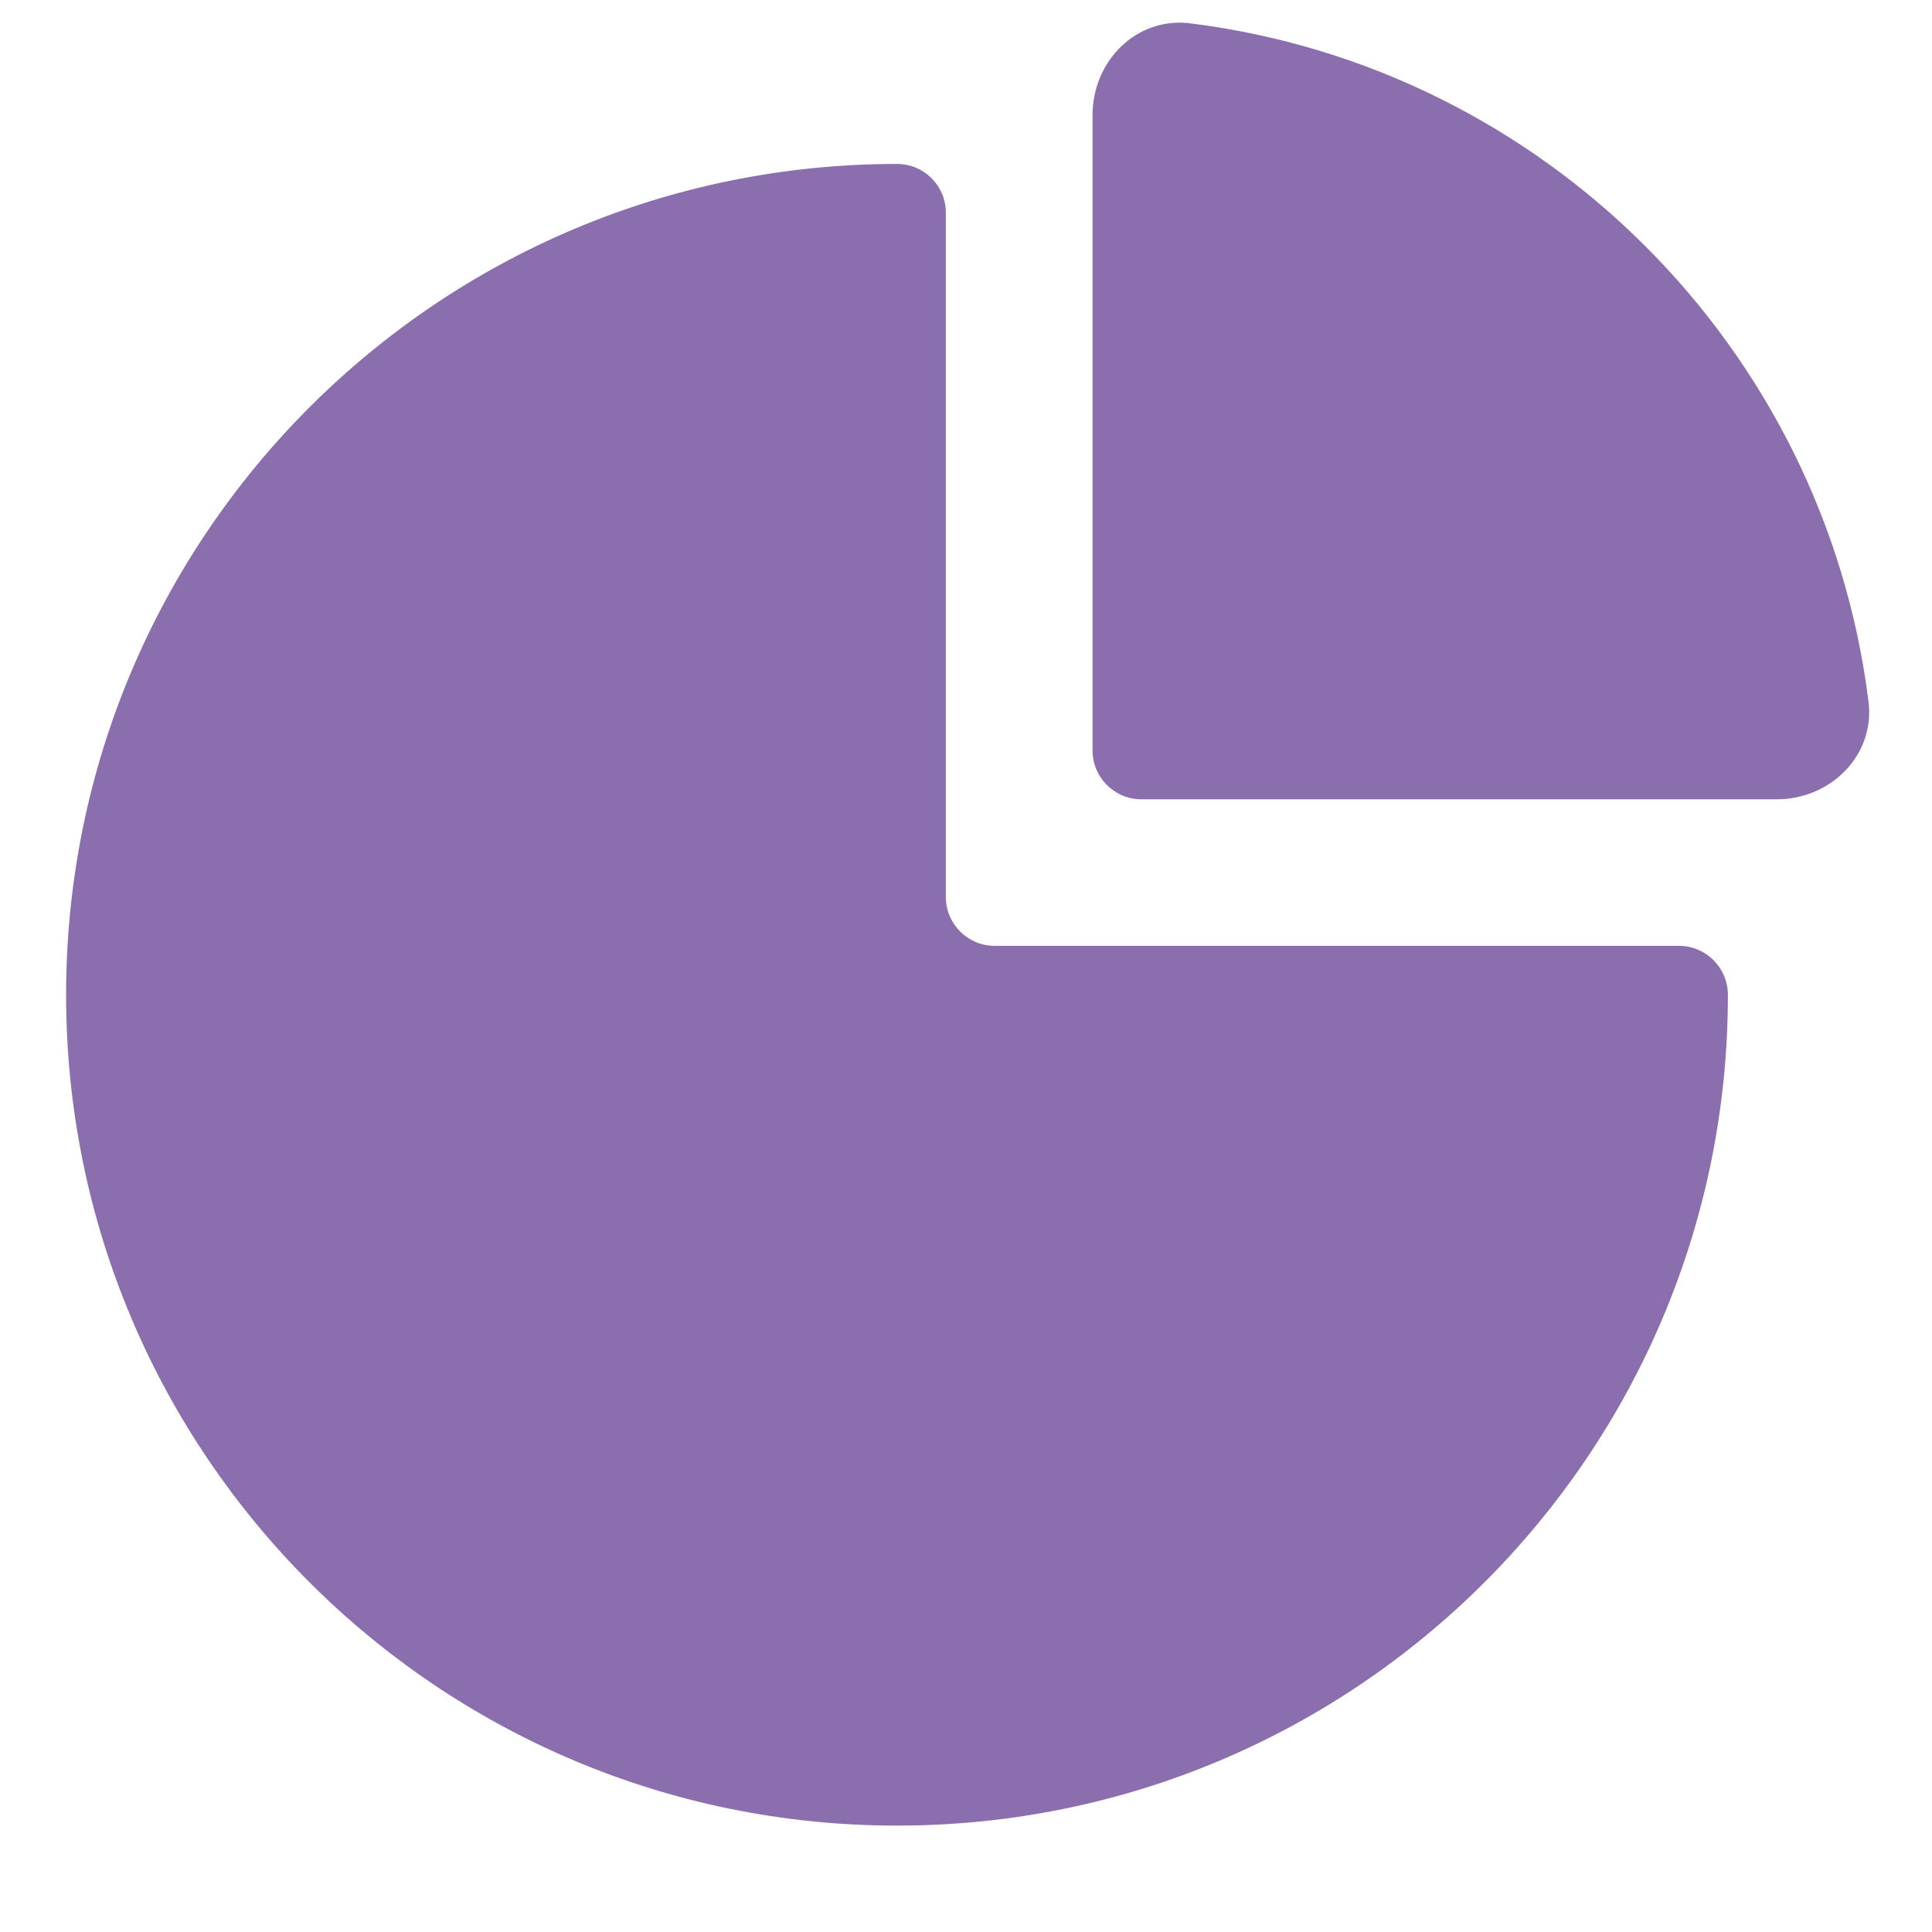<svg width="14" height="14" viewBox="0 0 14 14" fill="none" xmlns="http://www.w3.org/2000/svg">
<path d="M13.54 5.085C13.221 2.521 11.188 0.488 8.624 0.169C8.235 0.121 7.917 0.442 7.917 0.834V5.438C7.917 5.633 8.075 5.792 8.271 5.792H12.875C13.266 5.792 13.588 5.473 13.54 5.085Z" fill="#8B6EAE"/>
<path d="M6.5 1.188C3.175 1.188 0.479 3.883 0.479 7.209C0.479 10.534 3.175 13.229 6.5 13.229C9.825 13.229 12.521 10.534 12.521 7.209C12.521 7.013 12.362 6.854 12.167 6.854H7.208C7.013 6.854 6.854 6.696 6.854 6.5V1.542C6.854 1.346 6.696 1.188 6.5 1.188Z" fill="#8B6EAE"/>
</svg>
